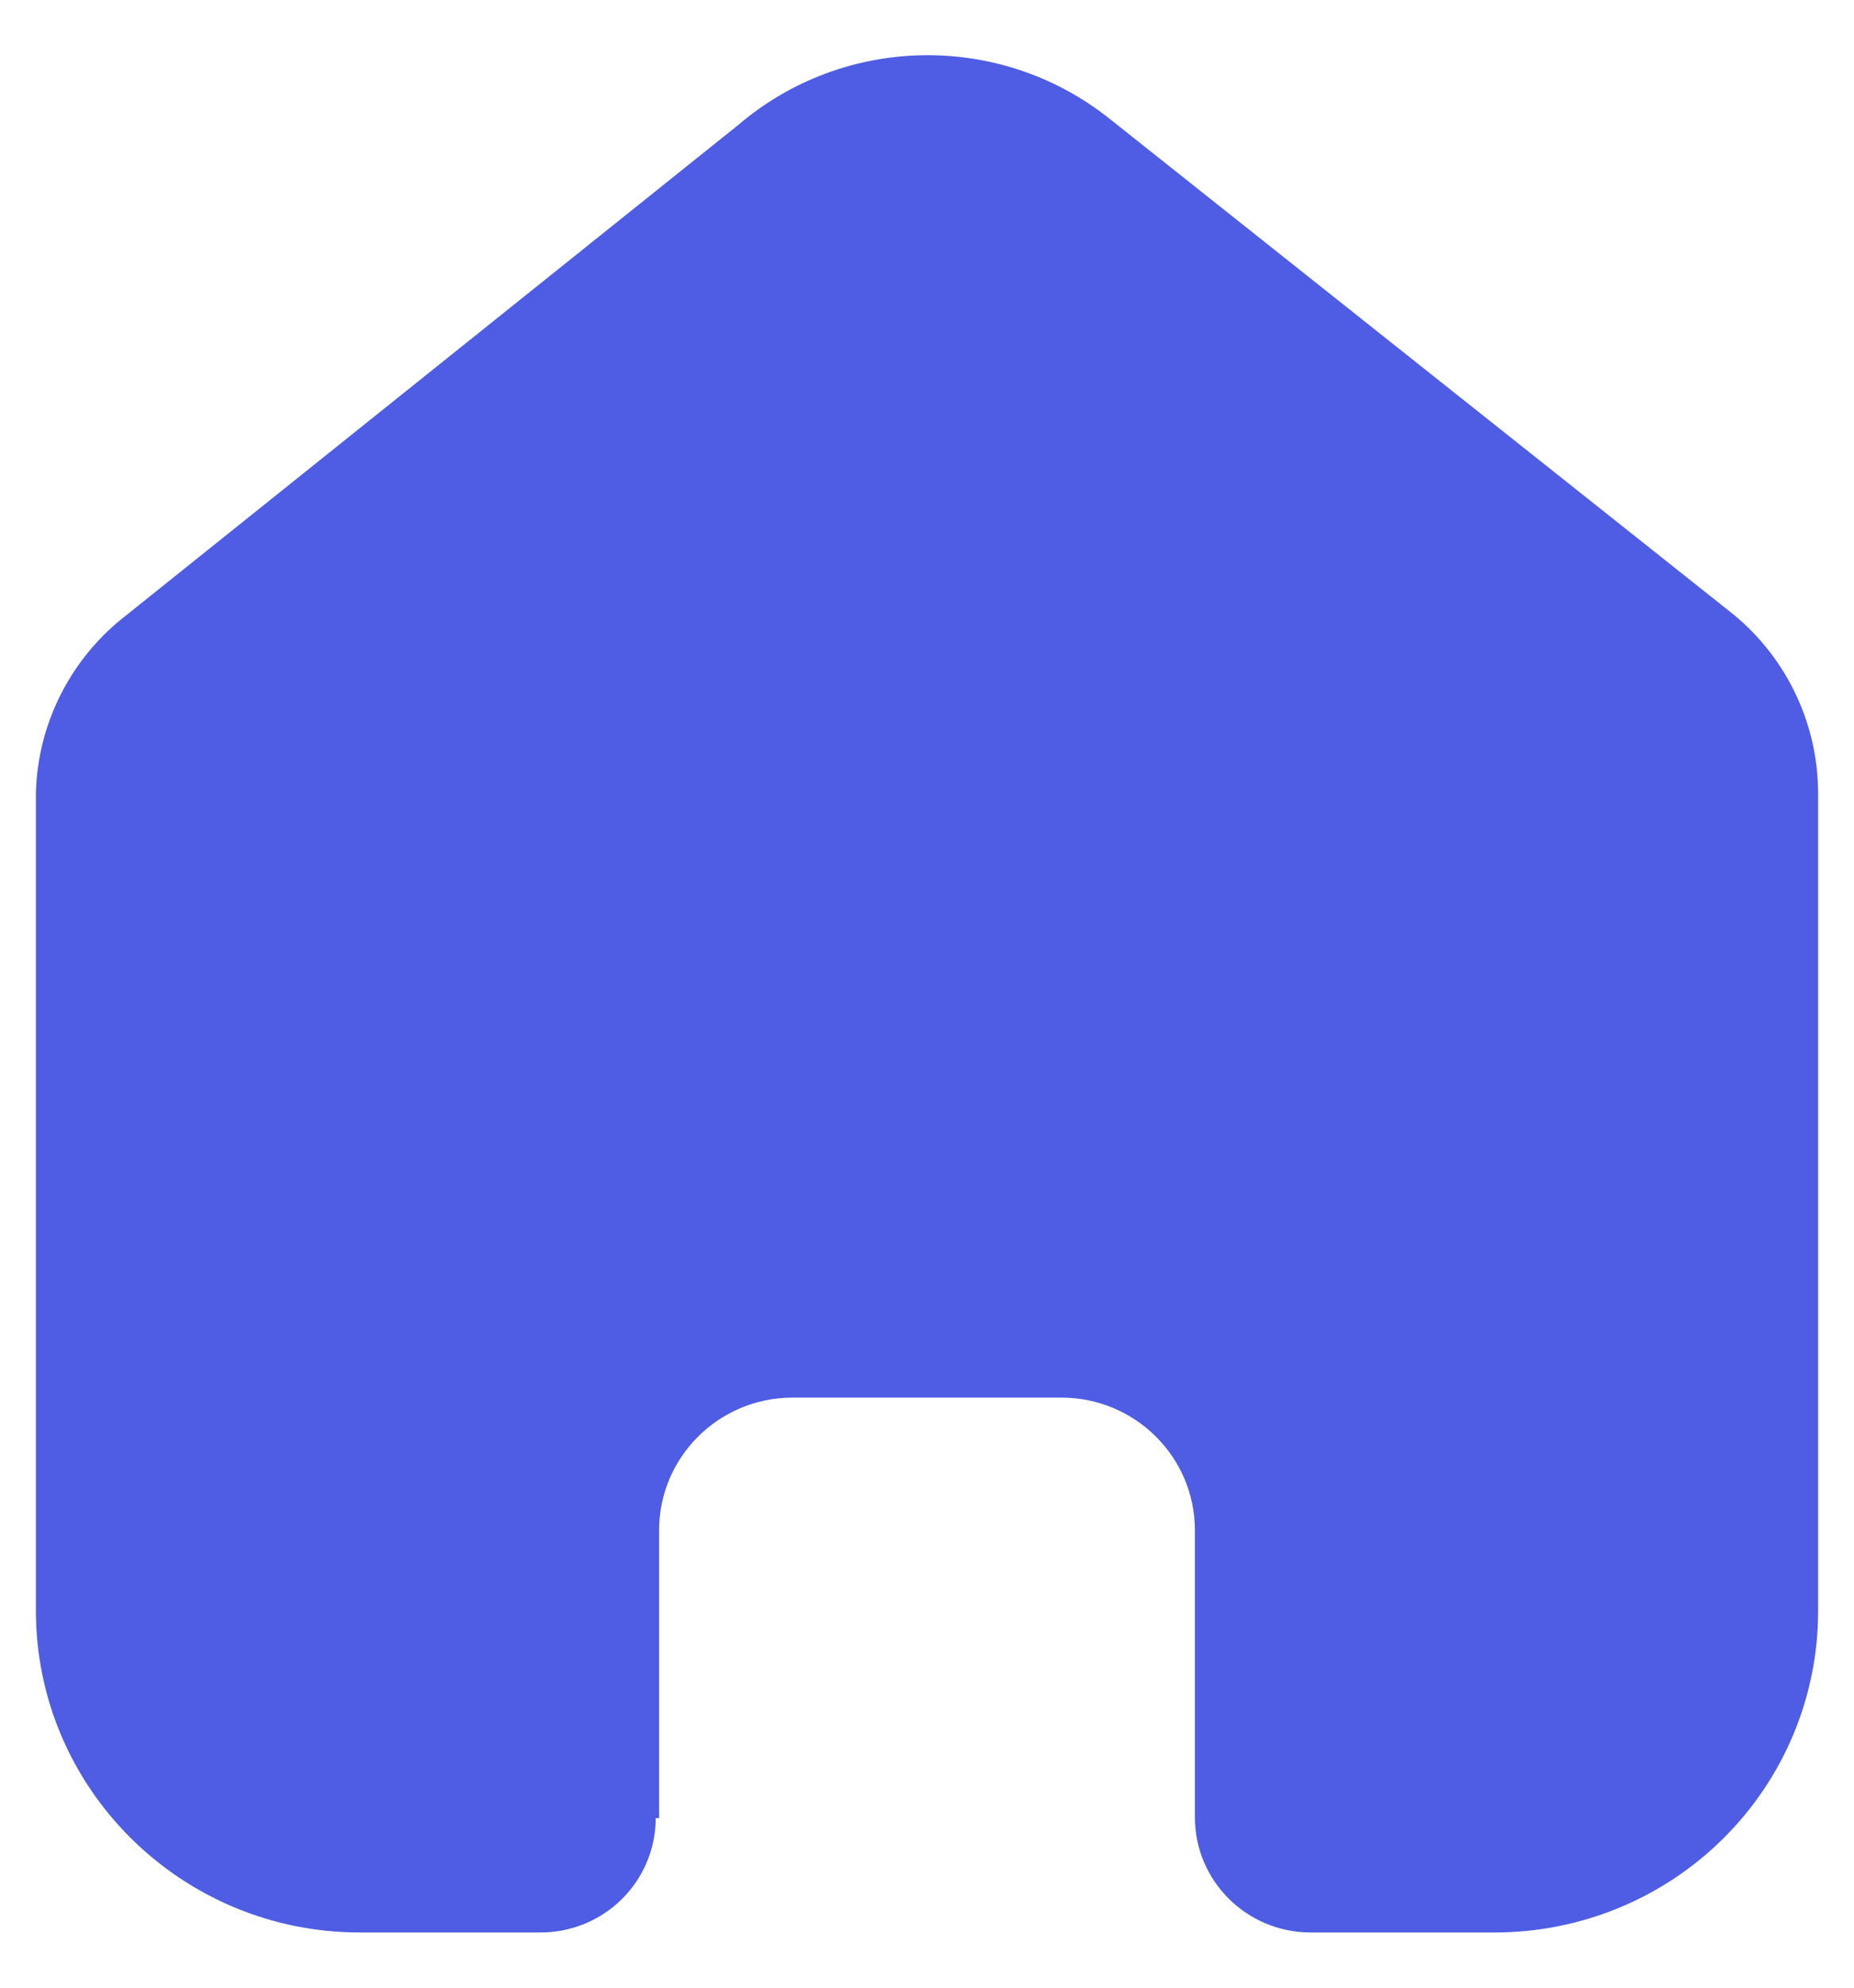 <svg width="28" height="30" viewBox="0 0 28 30" fill="none" xmlns="http://www.w3.org/2000/svg">
<path d="M9.954 27.441V23.097C9.954 21.996 10.849 21.101 11.958 21.094H16.029C17.143 21.094 18.046 21.991 18.046 23.097V27.429C18.046 28.384 18.822 29.16 19.784 29.167H22.562C23.859 29.17 25.105 28.661 26.023 27.751C26.942 26.841 27.458 25.606 27.458 24.318V11.977C27.458 10.936 26.994 9.949 26.19 9.282L16.753 1.789C15.103 0.478 12.747 0.52 11.146 1.889L1.912 9.282C1.07 9.93 0.566 10.919 0.542 11.977V24.306C0.542 26.99 2.734 29.167 5.438 29.167H8.152C8.615 29.17 9.061 28.99 9.389 28.666C9.718 28.342 9.903 27.901 9.903 27.441H9.954Z" fill="#4E5DE3"/>
</svg>
